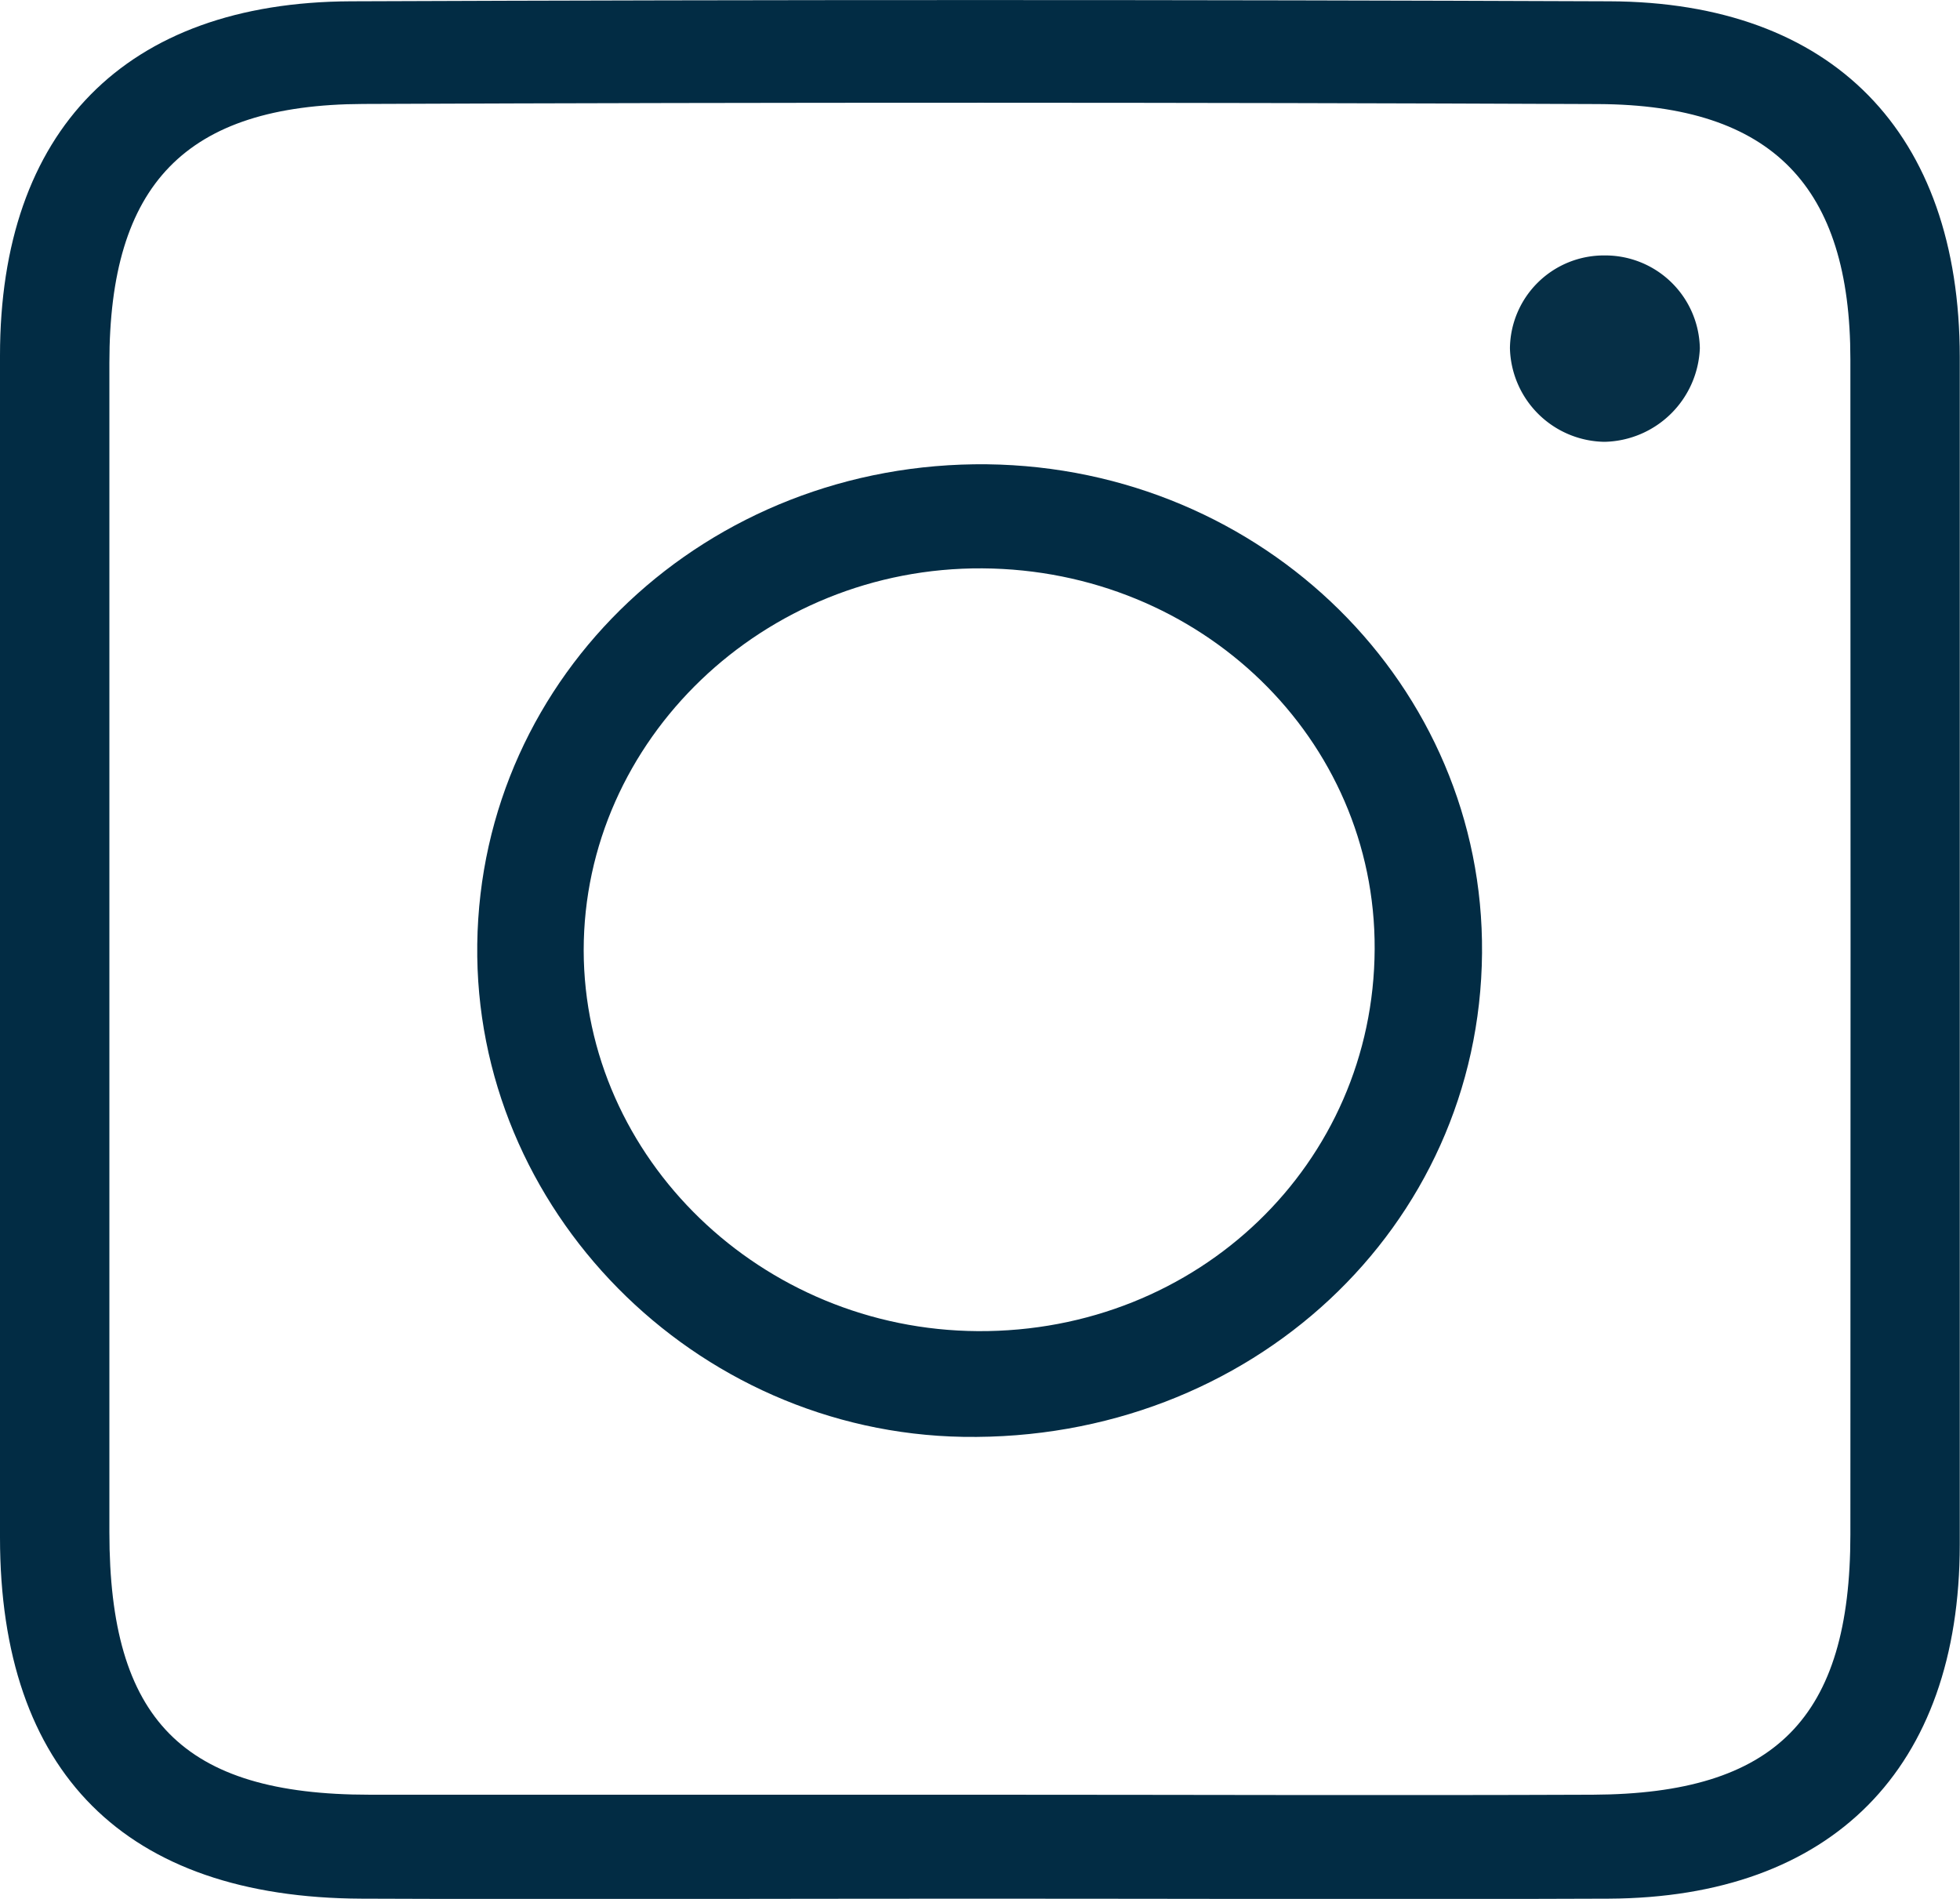<svg xmlns="http://www.w3.org/2000/svg" viewBox="0 0 165.75 160.57"><defs><style>.cls-1{fill:#022c44;}.cls-2{fill:#062f46;}</style></defs><g id="Capa_2" data-name="Capa 2"><g id="Capa_1-2" data-name="Capa 1"><path class="cls-1" d="M136.11.11Q82.89-.1,29.66.11C10.59.19,0,11.05,0,30.07Q0,80,0,130c0,19.88,10.59,30.47,30.57,30.55,17.33.07,34.66,0,52,0,17.83,0,35.65.07,53.48,0,18.88-.09,29.67-11,29.68-29.94q0-50.22,0-100.42C165.72,11.22,155,.18,136.11.11Zm20.37,129.65c0,15.5-6.32,21.93-21.77,22-17.32.07-34.64,0-52,0-17.16,0-34.31,0-51.46,0-15.81,0-22-6.36-22-22.2q0-49.44,0-98.88c0-15.07,6.41-21.83,21.47-21.89Q83,8.58,135.17,8.8c14.74.07,21.31,7,21.31,21.58Q156.51,80.07,156.48,129.76Z"/><path class="cls-2" d="M135.69,21.6a8,8,0,0,1,8.06,7.84,8.24,8.24,0,0,1-8.06,7.92,8.12,8.12,0,0,1-8-7.92A7.94,7.94,0,0,1,135.69,21.6Z"/><path class="cls-1" d="M83.48,39.26C59.83,39,40.66,57,40.36,79.84c-.29,22.42,18.32,41.28,41.1,41.66,24.27.39,43.68-17.7,43.87-40.91C125.52,58,106.88,39.55,83.48,39.26Zm-.79,73.3c-18.3-.11-33.3-14.61-33.33-32.2,0-17.8,15.23-32.42,33.72-32.3s33.25,14.43,33.17,32.19C116.17,98.39,101.33,112.67,82.69,112.56Z"/></g></g></svg>